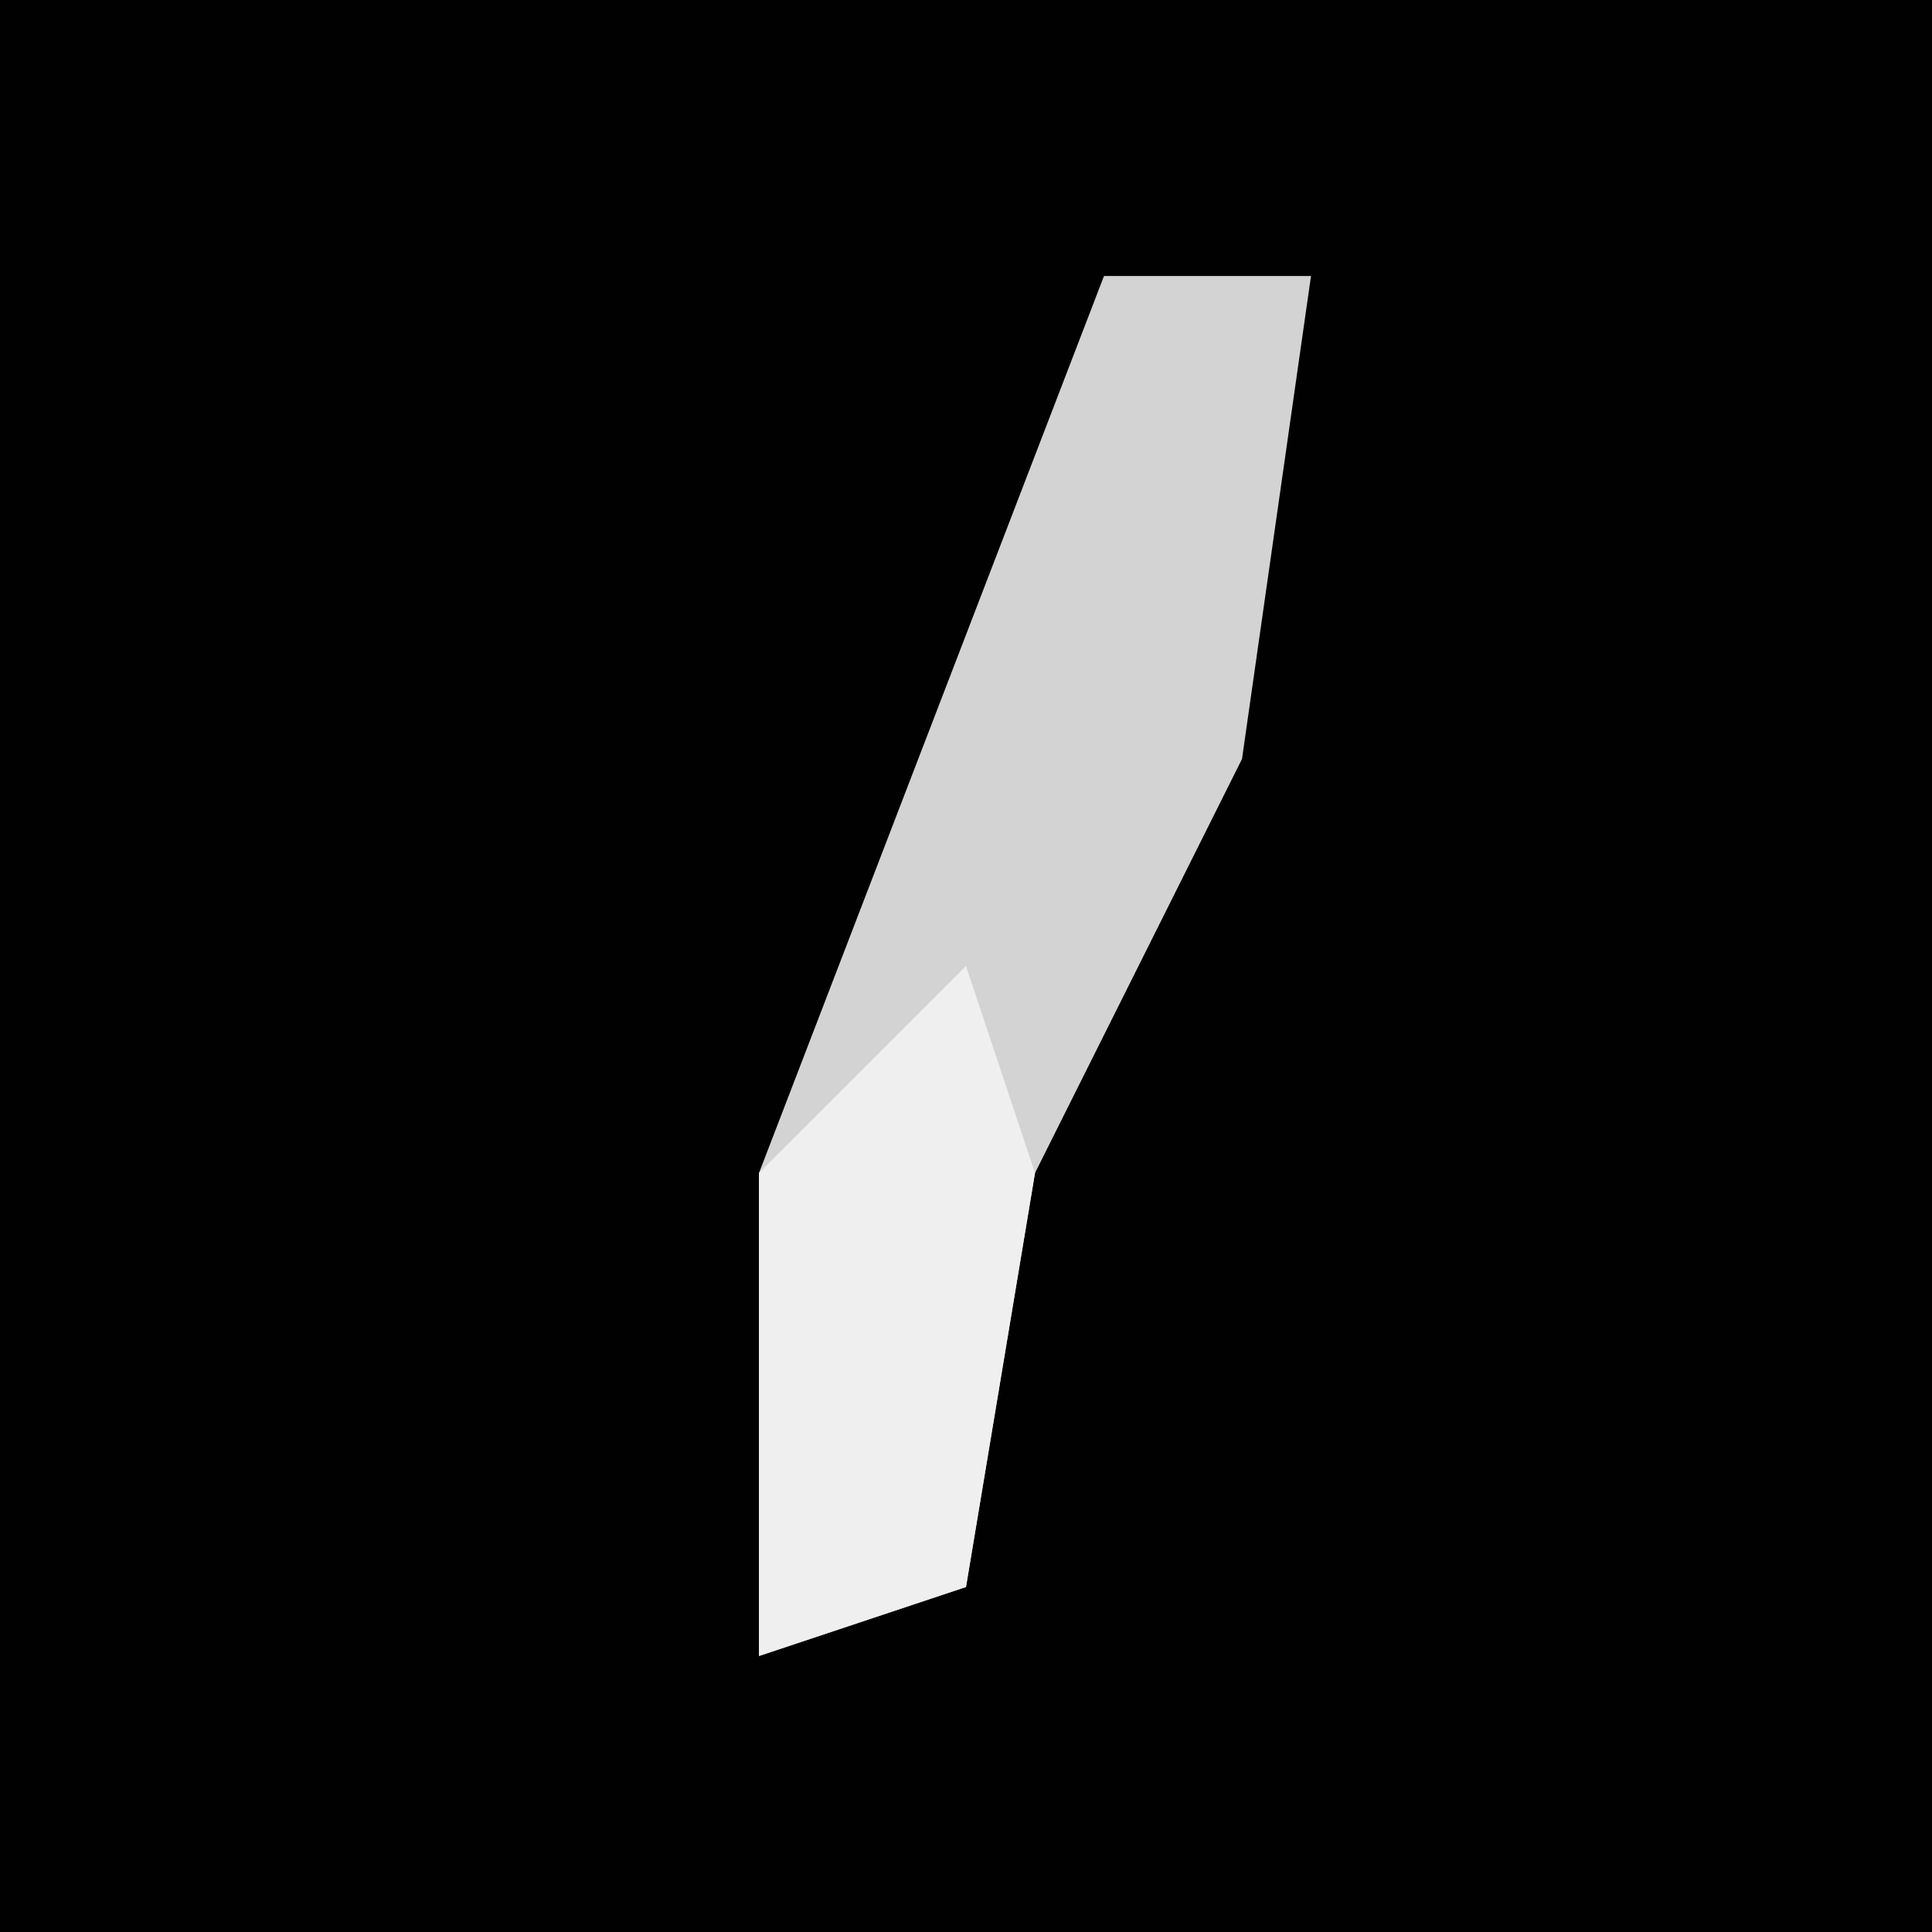 <?xml version="1.0" encoding="UTF-8"?>
<svg version="1.1" xmlns="http://www.w3.org/2000/svg" width="28" height="28">
<path d="M0,0 L28,0 L28,28 L0,28 Z " fill="#010101" transform="translate(0,0)"/>
<path d="M0,0 L3,0 L2,7 L-1,13 L-2,19 L-5,20 L-5,13 Z " fill="#D3D3D3" transform="translate(16,4)"/>
<path d="M0,0 L1,3 L0,9 L-3,10 L-3,3 Z " fill="#EFEFEF" transform="translate(14,14)"/>
</svg>
